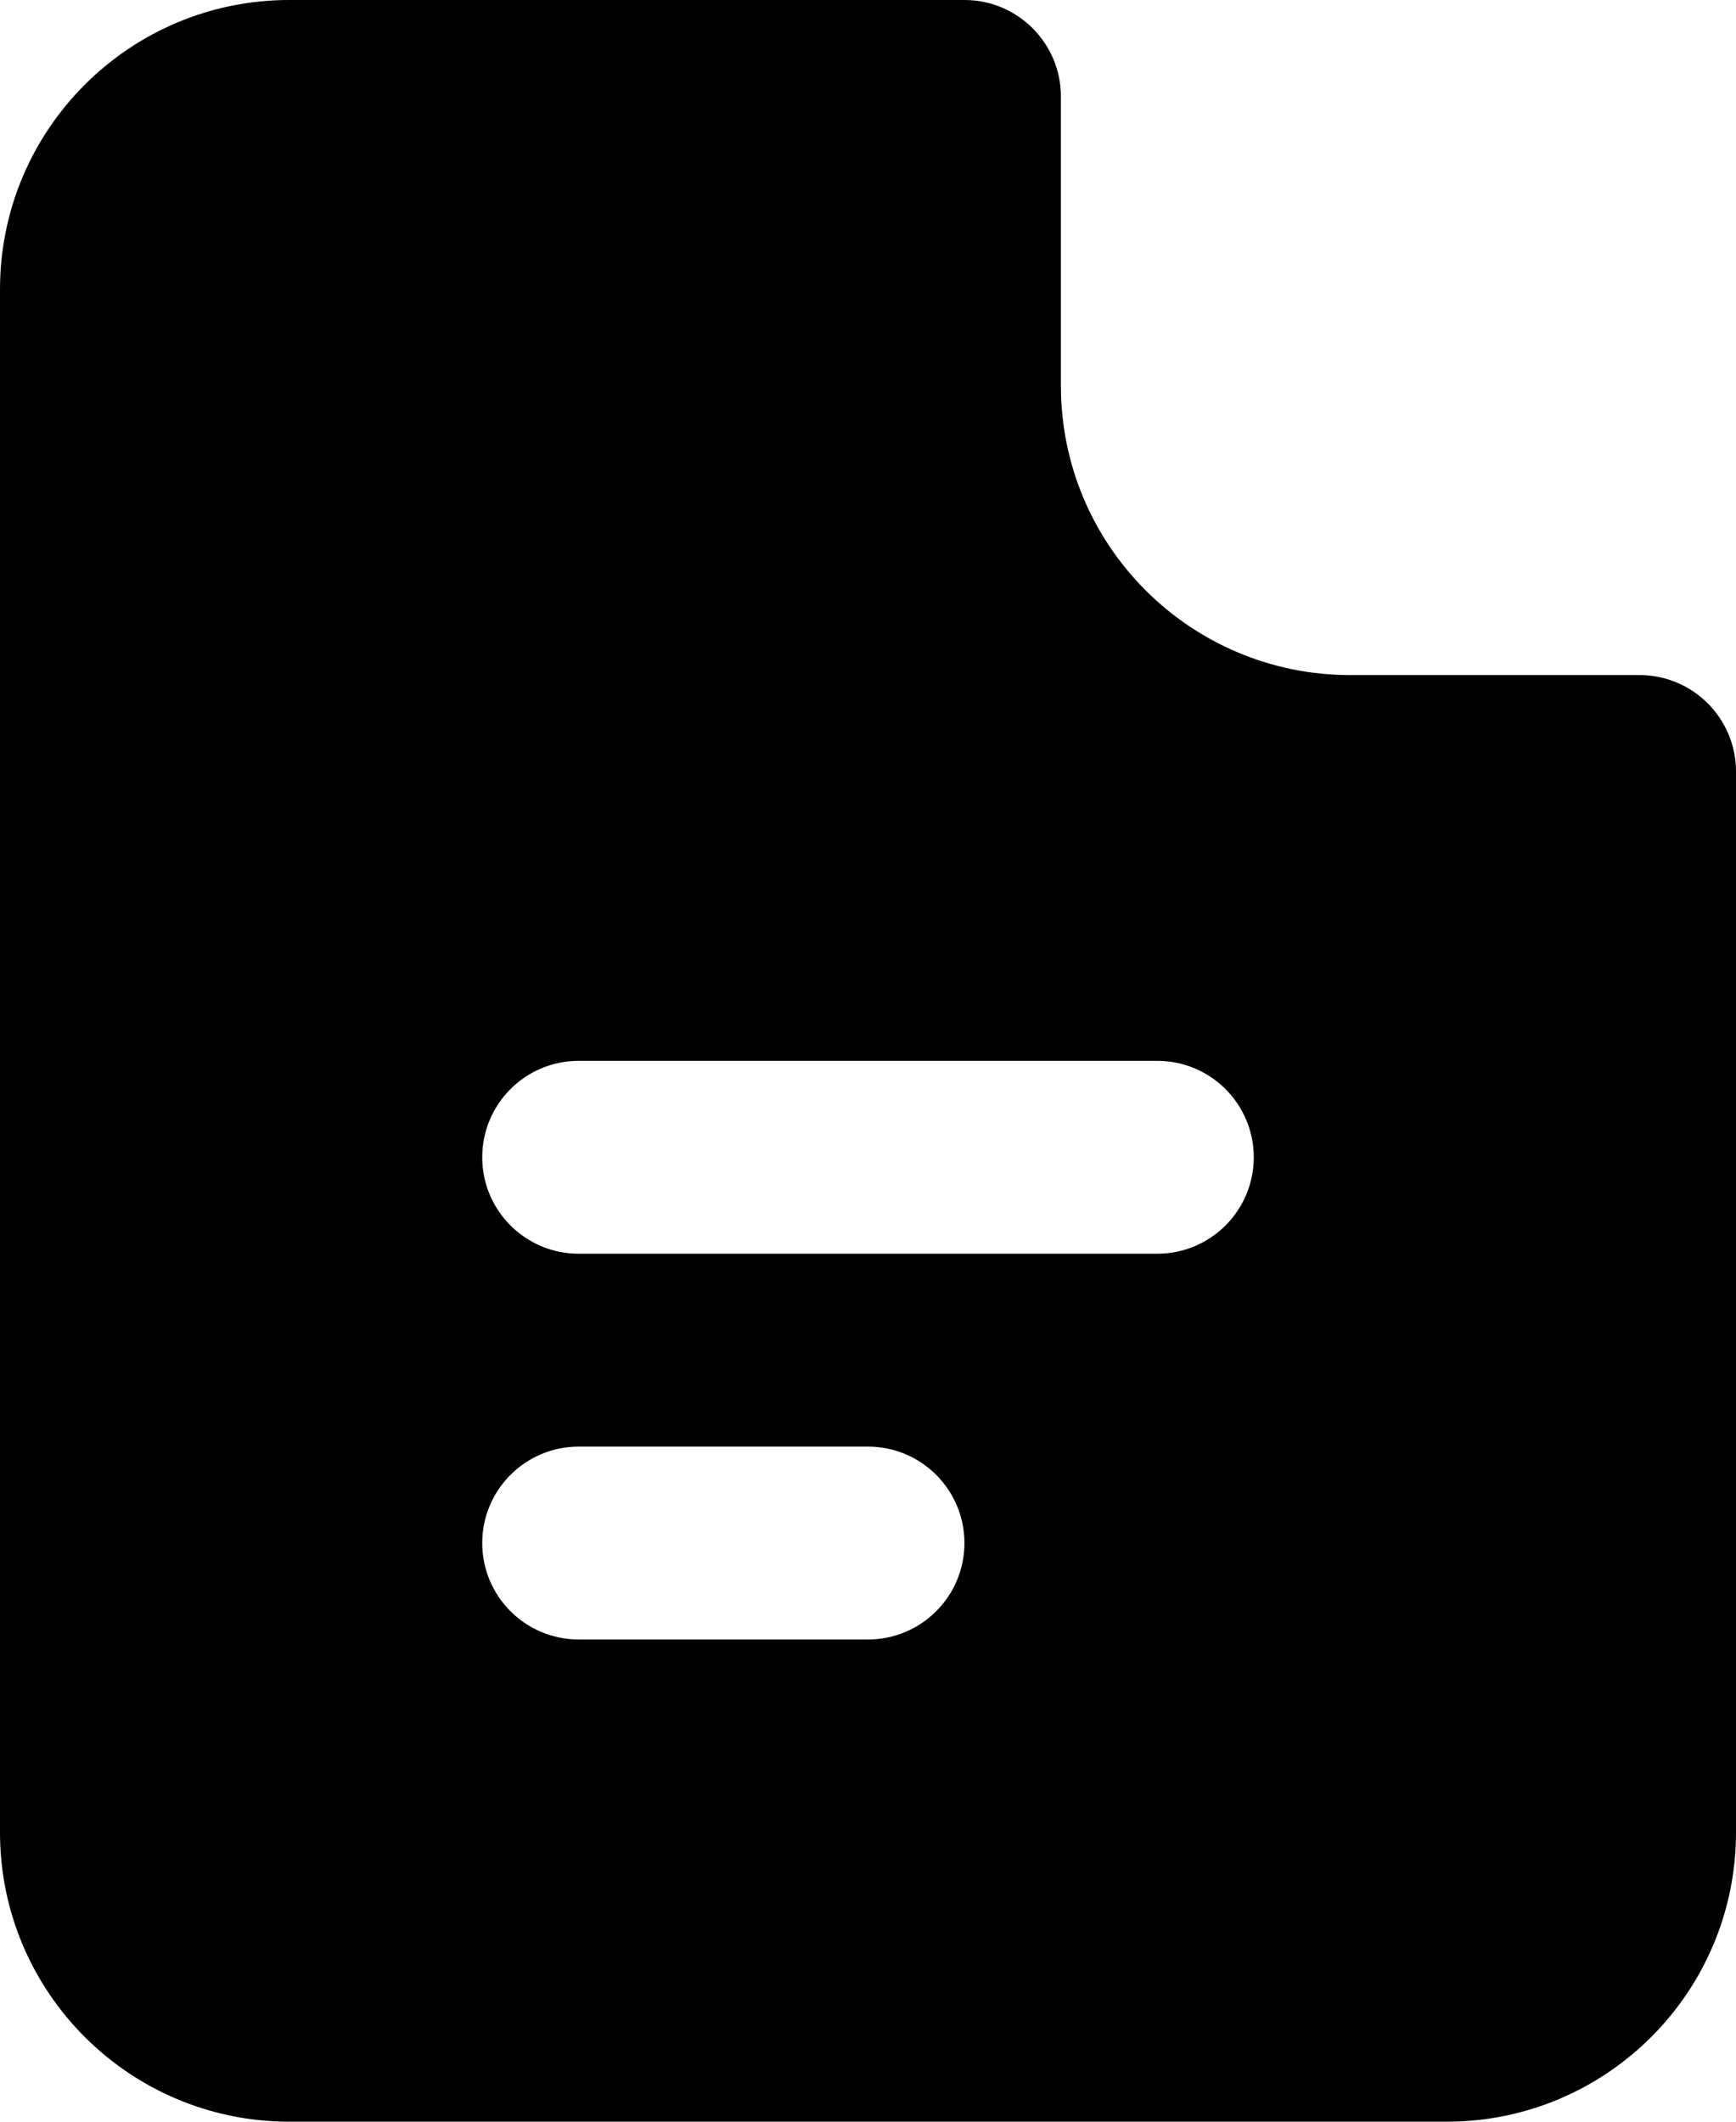 <svg width="18" height="22" viewBox="0 0 18 22" fill="none" xmlns="http://www.w3.org/2000/svg">
<path fill-rule="evenodd" clip-rule="evenodd" d="M11 1C11 0.448 10.552 0 10 0H3C1.343 0 0 1.343 0 3V19C0 20.657 1.343 22 3 22H15C16.657 22 18 20.657 18 19V8C18 7.448 17.552 7 17 7H14C12.343 7 11 5.657 11 4V1ZM5 12C5 11.448 5.448 11 6 11H12C12.552 11 13 11.448 13 12C13 12.552 12.552 13 12 13H6C5.448 13 5 12.552 5 12ZM5 16C5 15.448 5.448 15 6 15H9C9.552 15 10 15.448 10 16C10 16.552 9.552 17 9 17H6C5.448 17 5 16.552 5 16Z" fill="black"/>
</svg>
